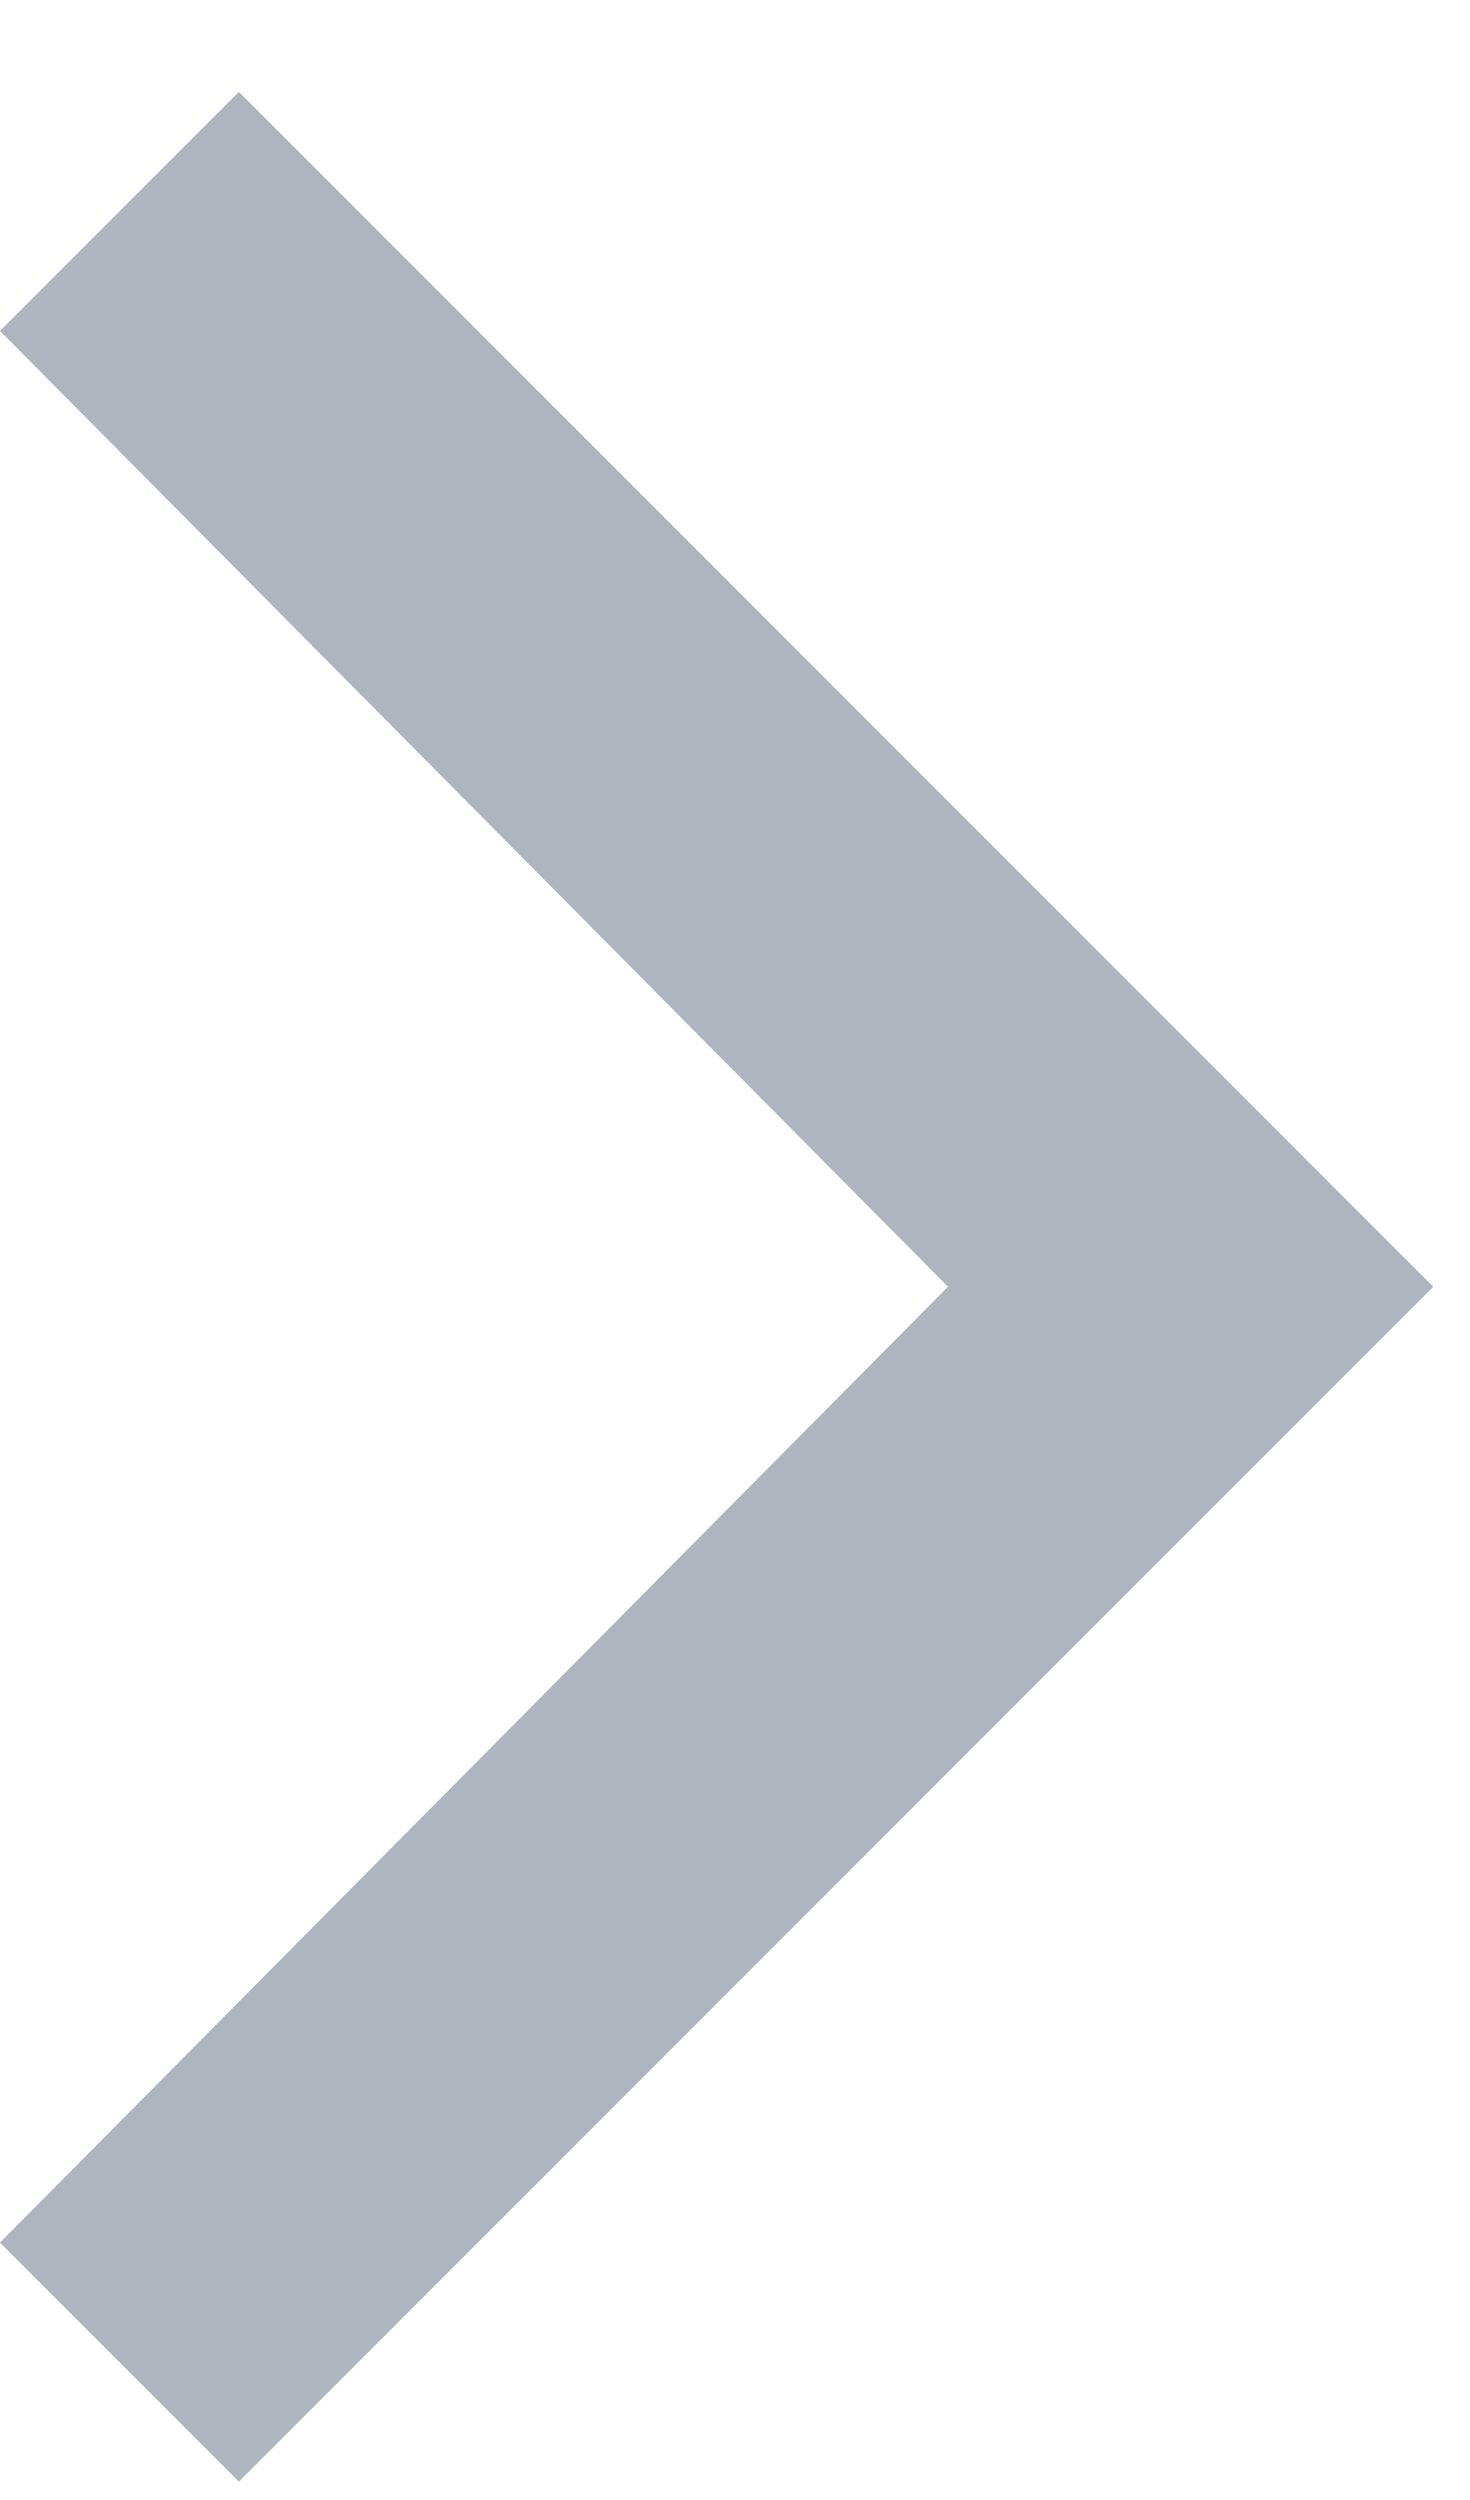 <?xml version="1.0" encoding="UTF-8"?>
<svg width="10px" height="17px" viewBox="0 0 10 17" version="1.1" xmlns="http://www.w3.org/2000/svg" xmlns:xlink="http://www.w3.org/1999/xlink">
    <!-- Generator: sketchtool 53.2 (72643) - https://sketchapp.com -->
    <title>64E6CEE1-4B3A-4975-84BF-3B9F3CE40E63</title>
    <desc>Created with sketchtool.</desc>
    <g id="Page-1" stroke="none" stroke-width="1" fill="none" fill-rule="evenodd">
        <g id="Main-Lingo-Page-M" transform="translate(-337, -1031)" fill="#AFB5BE" fill-rule="nonzero">
            <g id="Group" transform="translate(20, 998)">
                <g id="Group-21" transform="translate(305, 0.5)">
                    <polygon id="" points="12 34.75 13.625 33.125 21.75 41.25 13.625 49.375 12 47.75 18.449 41.25"></polygon>
                </g>
            </g>
        </g>
    </g>
</svg>
